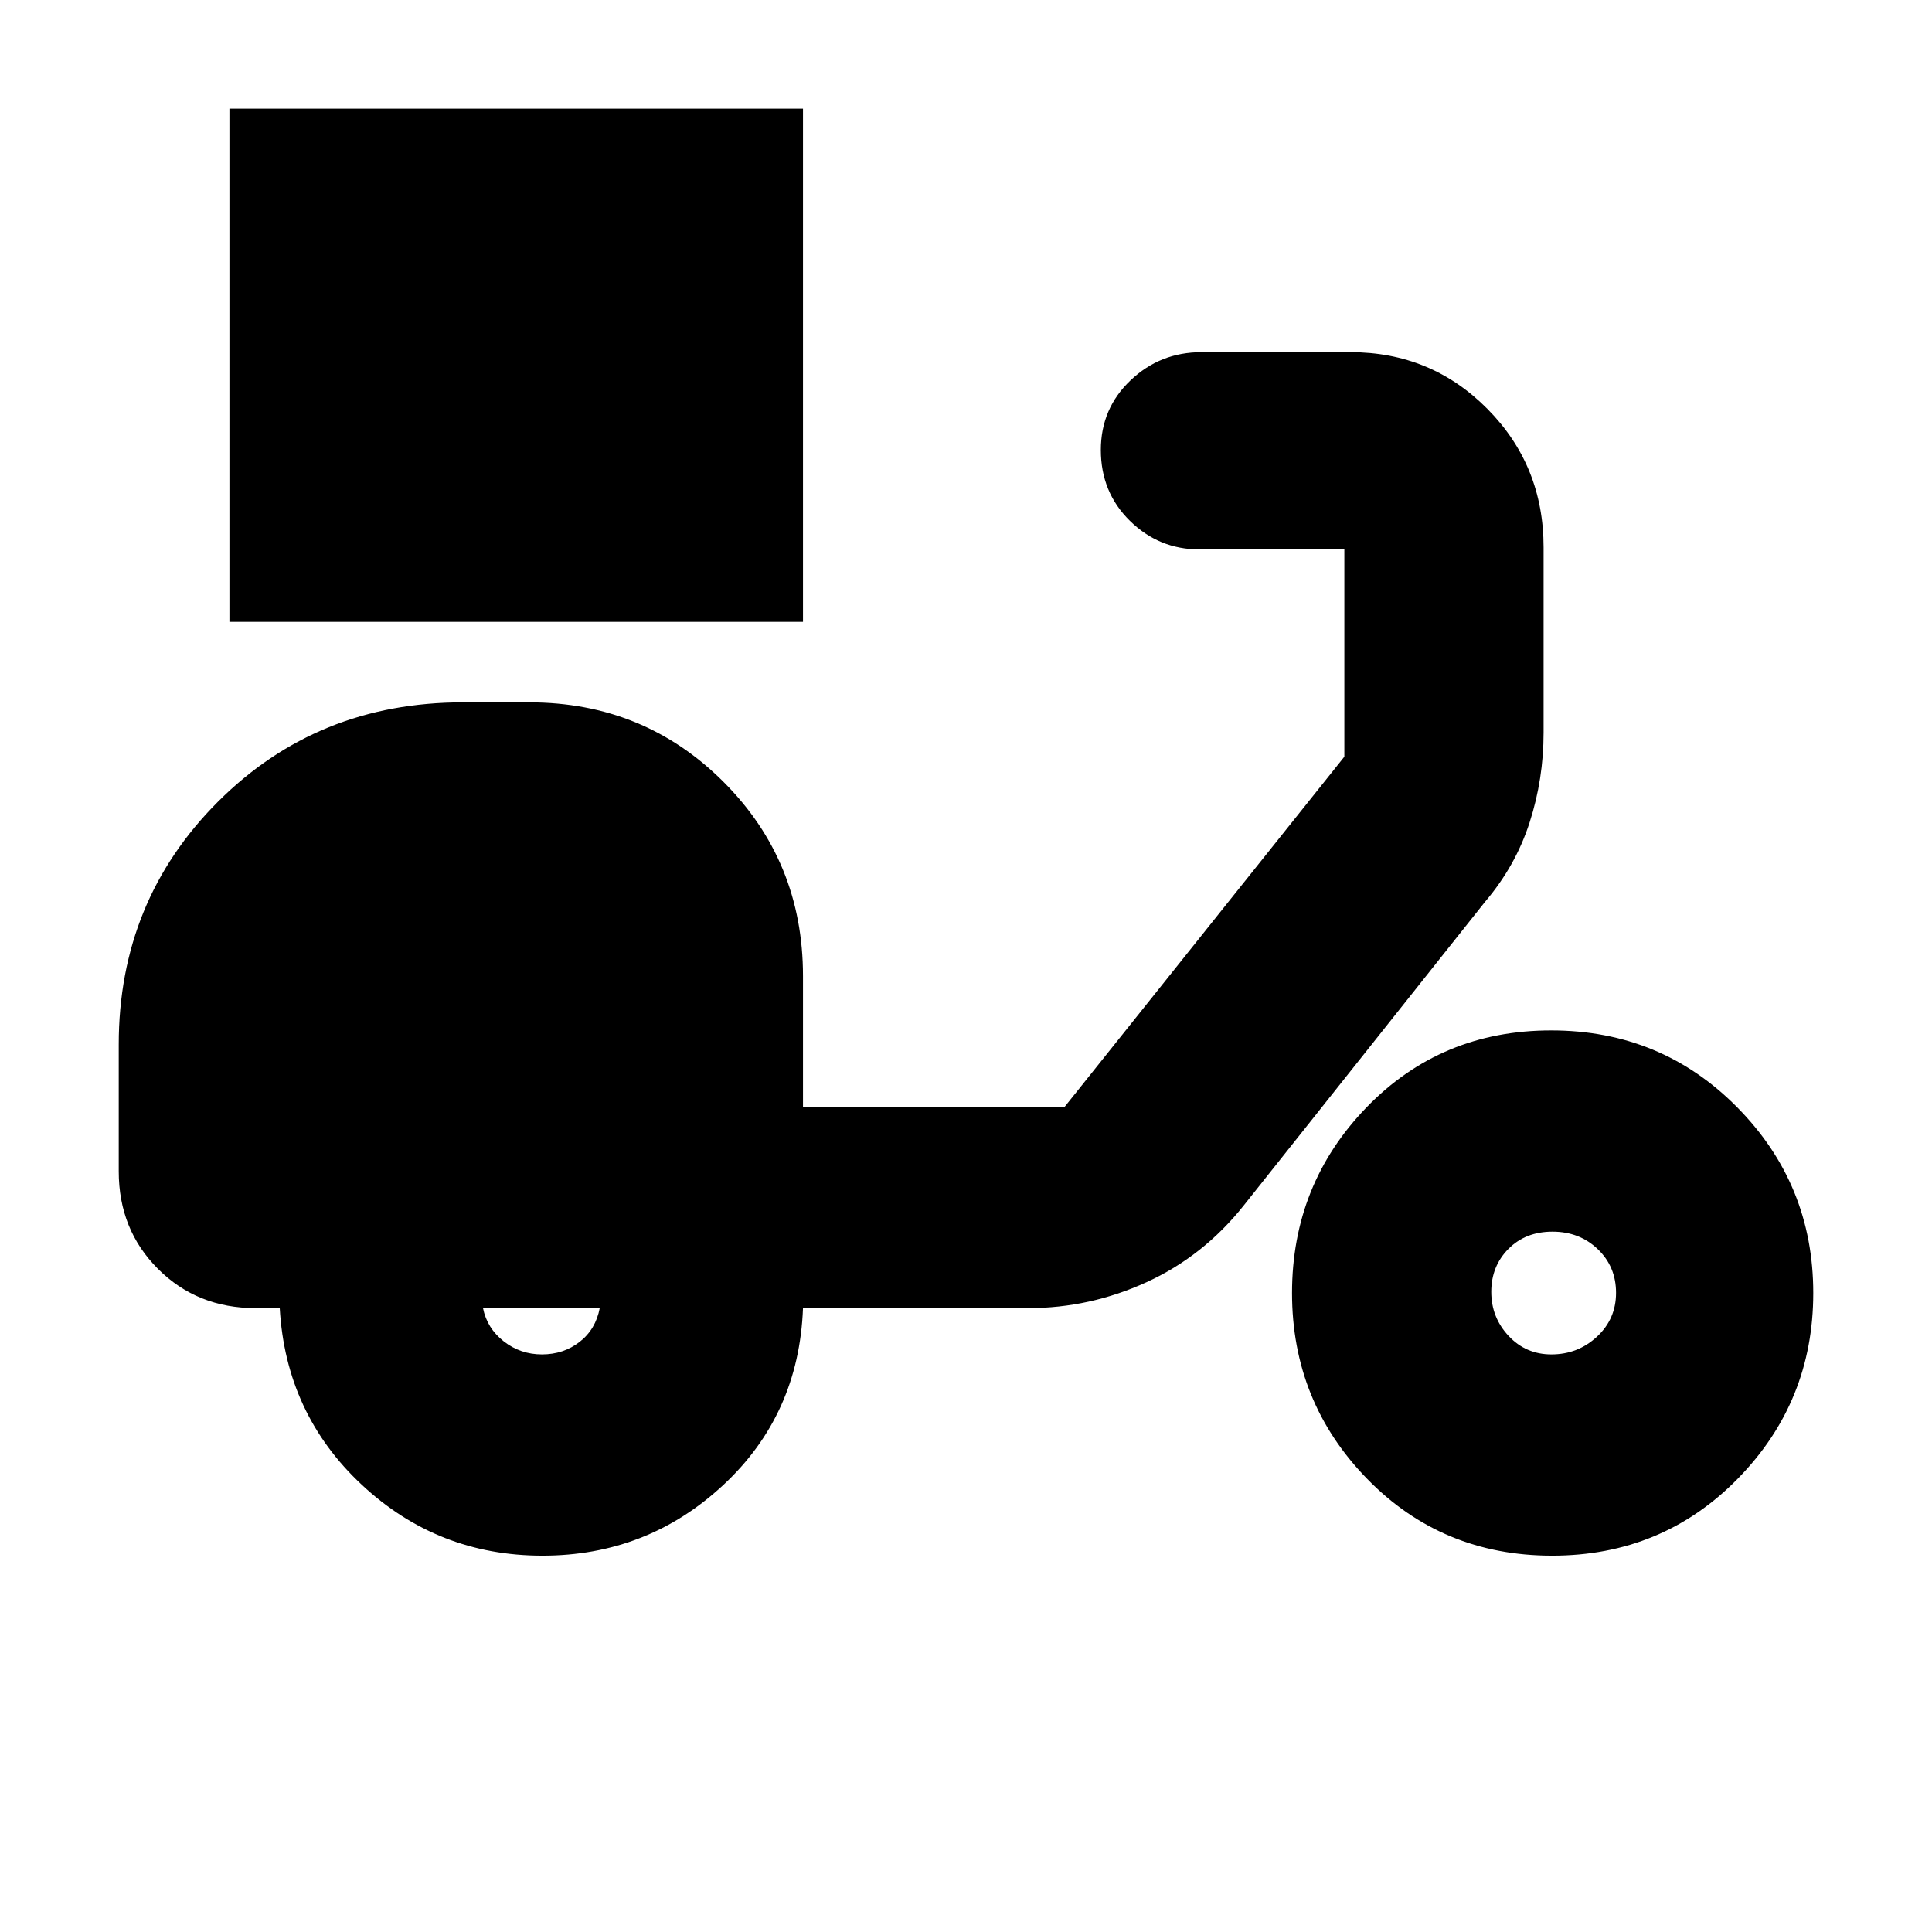 <svg xmlns="http://www.w3.org/2000/svg" height="24" viewBox="0 -960 960 960" width="24"><path d="M114-651v-255h285v255H114Zm155.53 464q-52.03 0-89.78-35.25T139-310h-12q-29 0-48.5-19.5T59-378v-63q0-71.35 49.35-120.67Q157.7-611 230-611h33q57 0 96.5 39.5T399-475v65h130l139-174v-103h-72q-20.1 0-34.55-14.2Q547-715.41 547-736.4q0-20.57 14.74-34.59Q576.47-785 597-785h74.08q40.05 0 67.99 28.17Q767-728.66 767-688v92q0 23.1-6.94 44.65Q753.12-529.8 738-512L618-361q-20.04 25.2-48.25 38.1Q541.54-310 511-310H399q-2 53-39.72 88t-89.75 35Zm-.24-100q10.71 0 18.71-6.21 8-6.22 10-16.79h-58q2 10 10.29 16.5t19 6.5Zm501.95 100q-54.74 0-91.99-38.25Q642-263.5 642-317.5t37.01-92.25Q716.03-448 770.76-448q54.74 0 92.49 38.25Q901-371.5 901-317.5t-37.51 92.25Q825.97-187 771.24-187Zm-.35-100q13.14 0 22.62-8.8 9.49-8.79 9.49-21.8 0-13-9.08-21.7t-22.5-8.7q-13.42 0-21.92 8.59-8.5 8.6-8.5 21.3 0 12.71 8.59 21.91 8.6 9.2 21.3 9.2Z"/></svg>